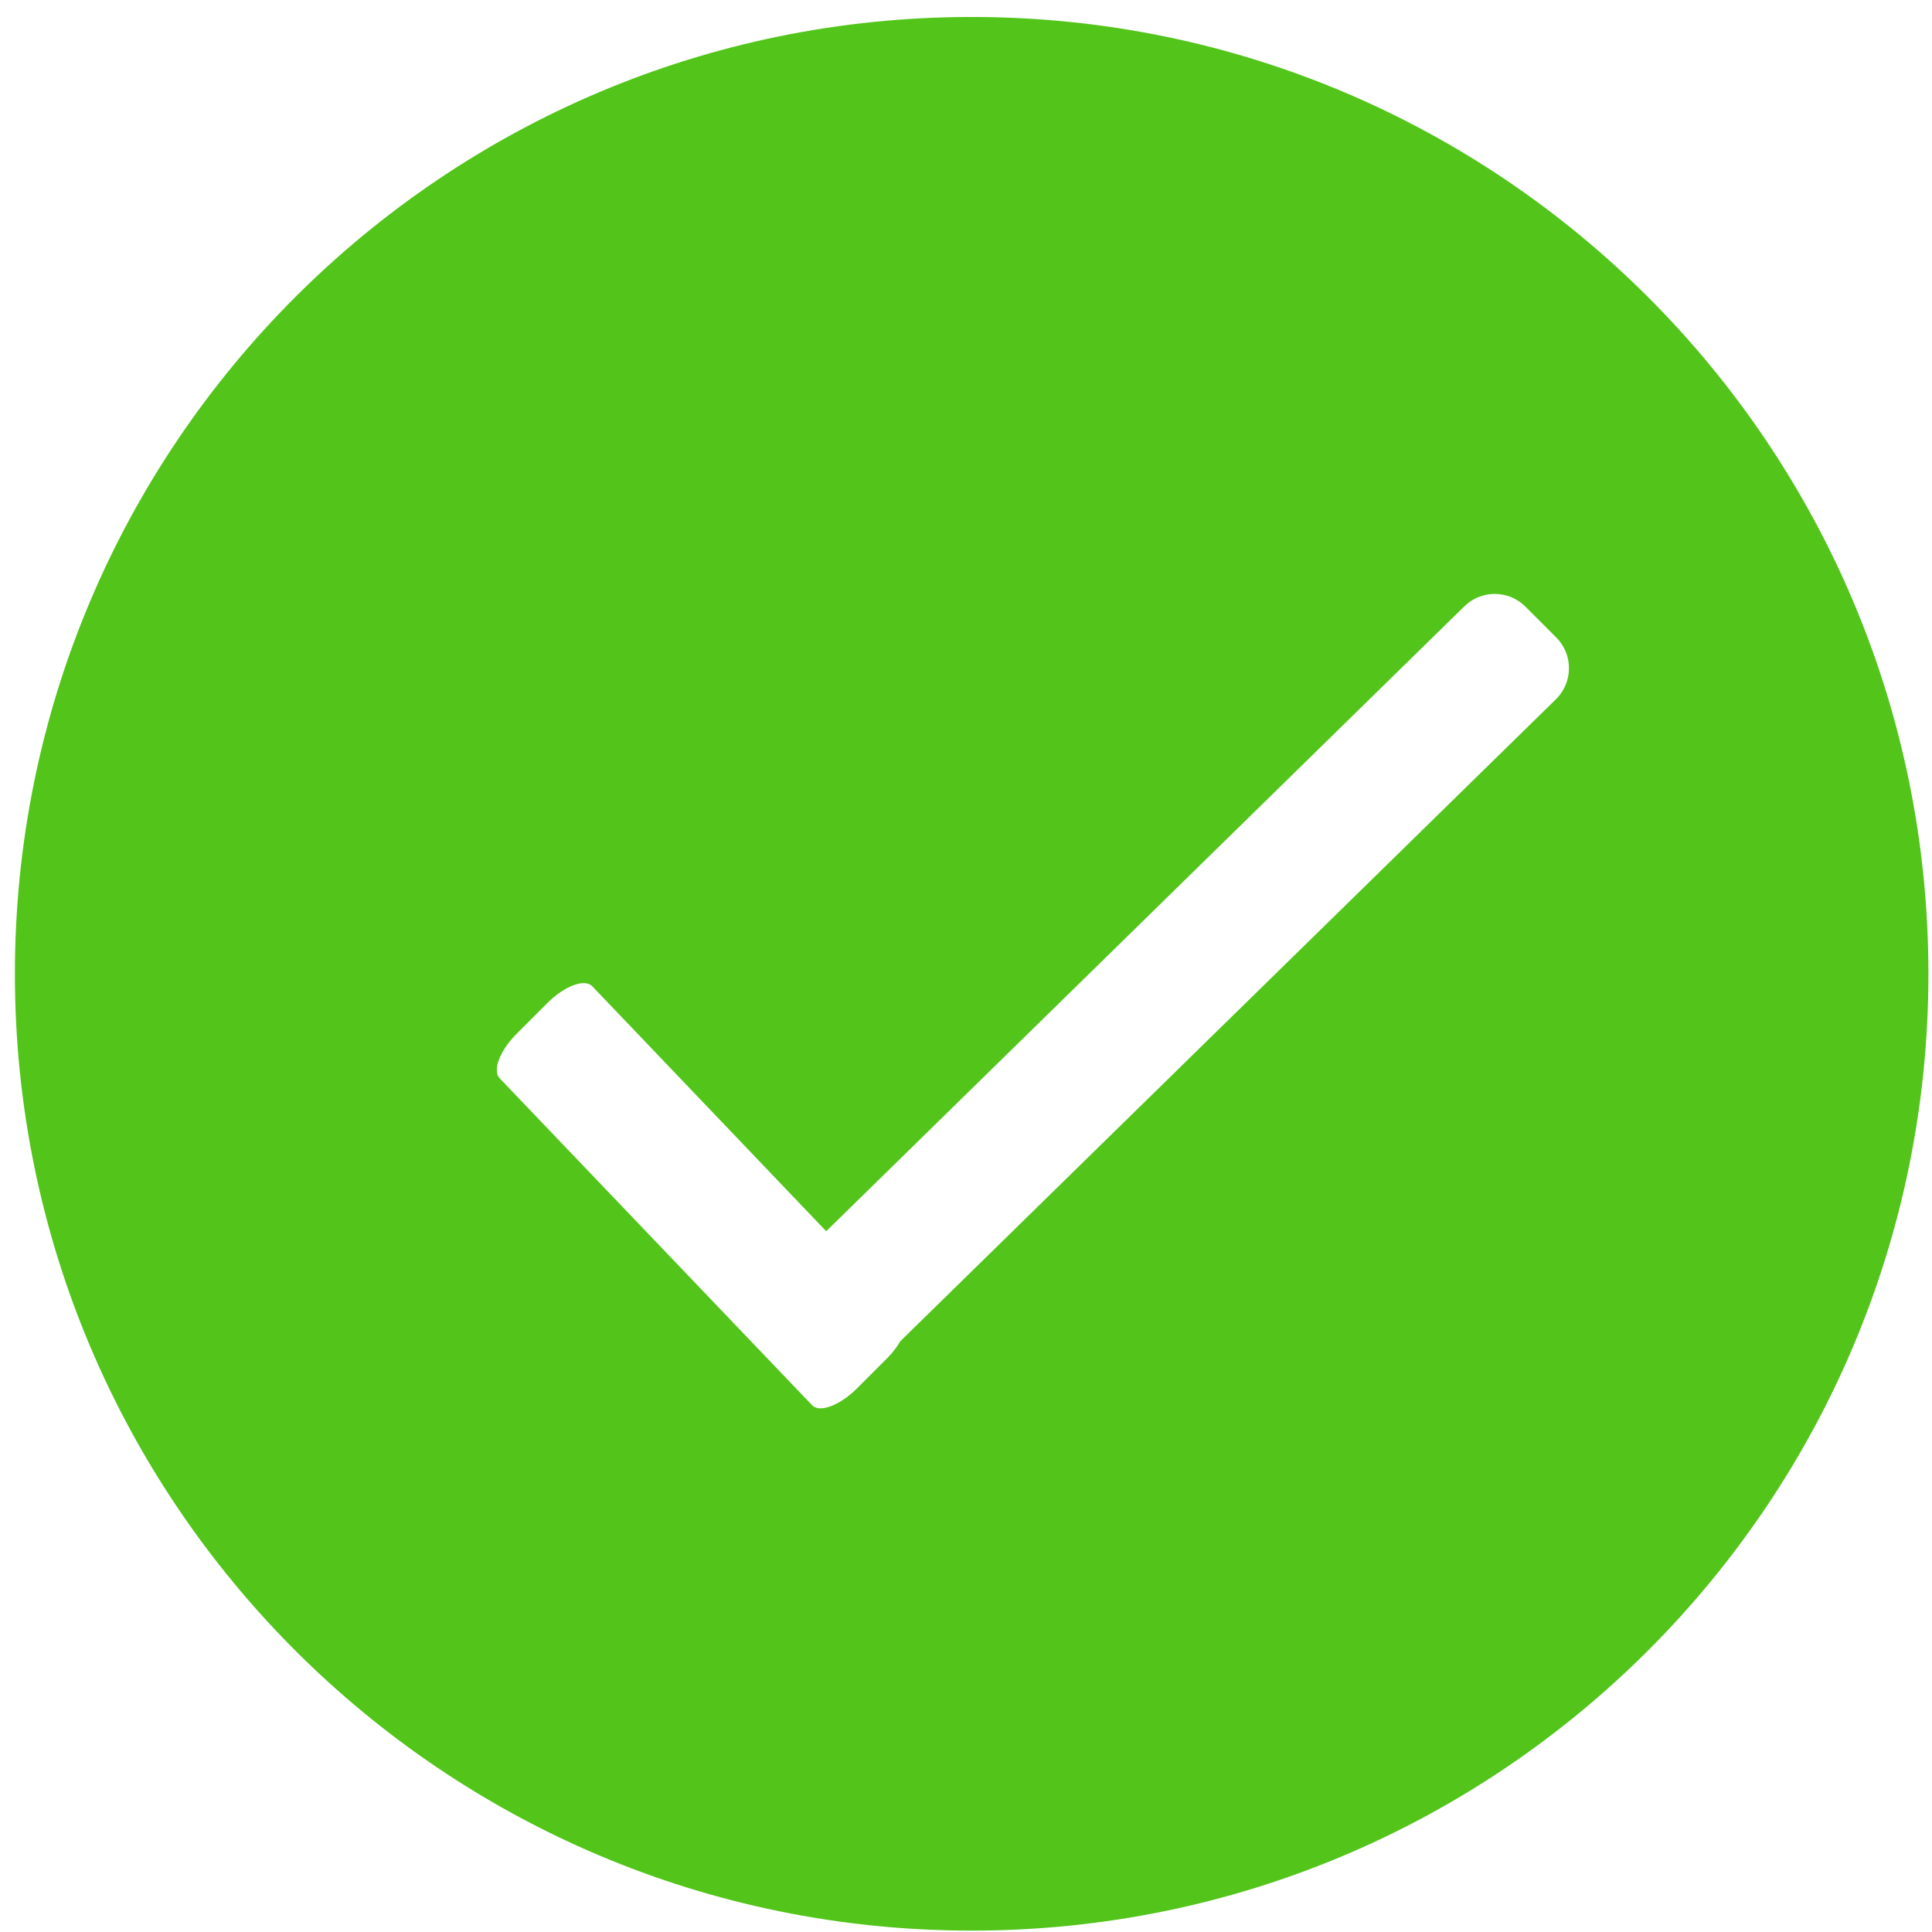 ﻿<?xml version="1.0" encoding="utf-8"?>
<svg version="1.1" xmlns:xlink="http://www.w3.org/1999/xlink" width="14px" height="14px" xmlns="http://www.w3.org/2000/svg">
  <g transform="matrix(1 0 0 1 -1193 -156 )">
    <path d="M 13.974 7.057  C 13.974 10.886  10.87 13.99  7.041 13.99  C 3.212 13.99  0.108 10.886  0.108 7.057  C 0.108 3.227  3.212 0.123  7.041 0.123  C 10.87 0.123  13.974 3.227  13.974 7.057  Z M 11.277 5.065  C 11.4 4.942  11.4 4.742  11.277 4.619  L 11.054 4.396  C 10.931 4.273  10.732 4.273  10.609 4.396  L 5.987 8.922  L 4.291 7.146  C 4.235 7.09  4.09 7.145  3.967 7.268  L 3.744 7.491  C 3.621 7.614  3.566 7.759  3.622 7.815  L 5.886 10.184  C 5.941 10.239  6.086 10.184  6.209 10.062  L 6.432 9.839  C 6.471 9.8  6.5 9.759  6.524 9.719  L 11.277 5.065  Z " fill-rule="nonzero" fill="#52c41a" stroke="none" transform="matrix(1 0 0 1 1193 156 )" />
  </g>
</svg>